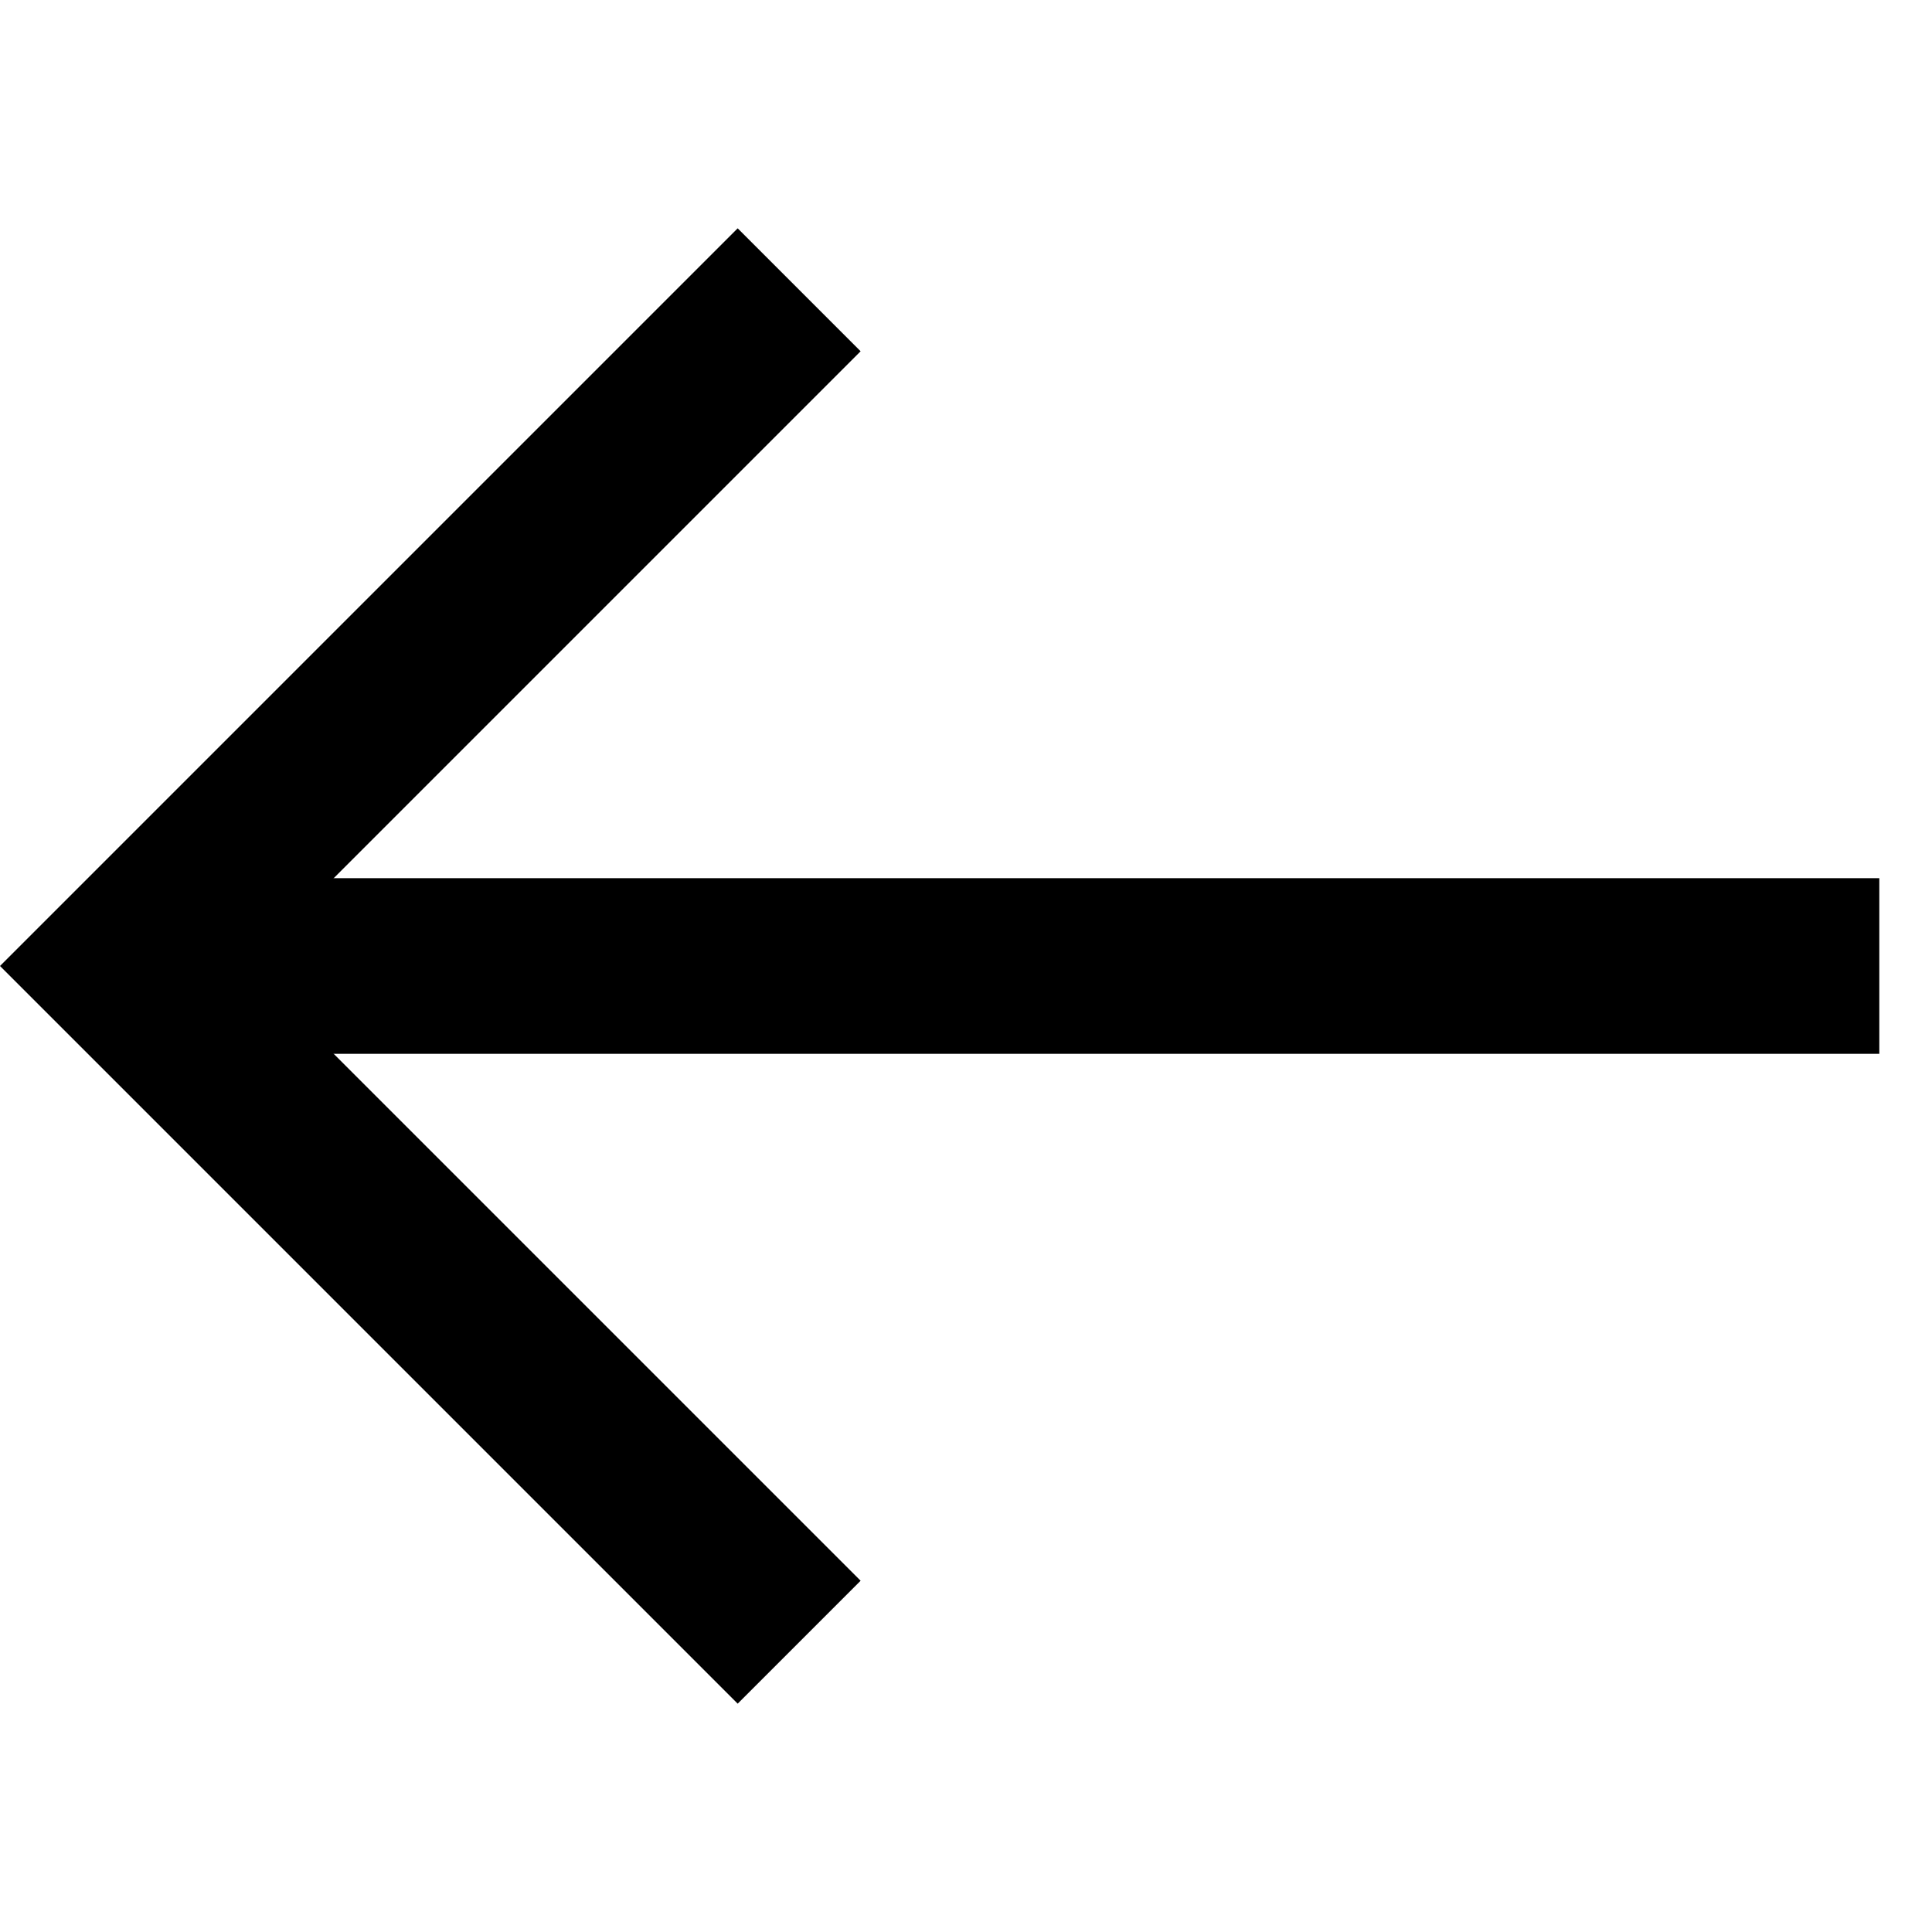 <svg xmlns:xlink="http://www.w3.org/1999/xlink" xmlns="http://www.w3.org/2000/svg" class="fill-current" width="18" height="18"><defs><symbol xmlns="http://www.w3.org/2000/svg" xmlns:xlink="http://www.w3.org/1999/xlink" viewBox="0 0 22 18" id="arrow-left_8673e48de978f5e89433513b0d02a19f">
<rect x="1.4" y="8" width="20" height="2"></rect>
<polygon points="8.4,0.6 9.8,2 2.8,9 9.8,16 8.4,17.4 0,9 "></polygon>
</symbol></defs><use xlink:href="#arrow-left_8673e48de978f5e89433513b0d02a19f"></use></svg>